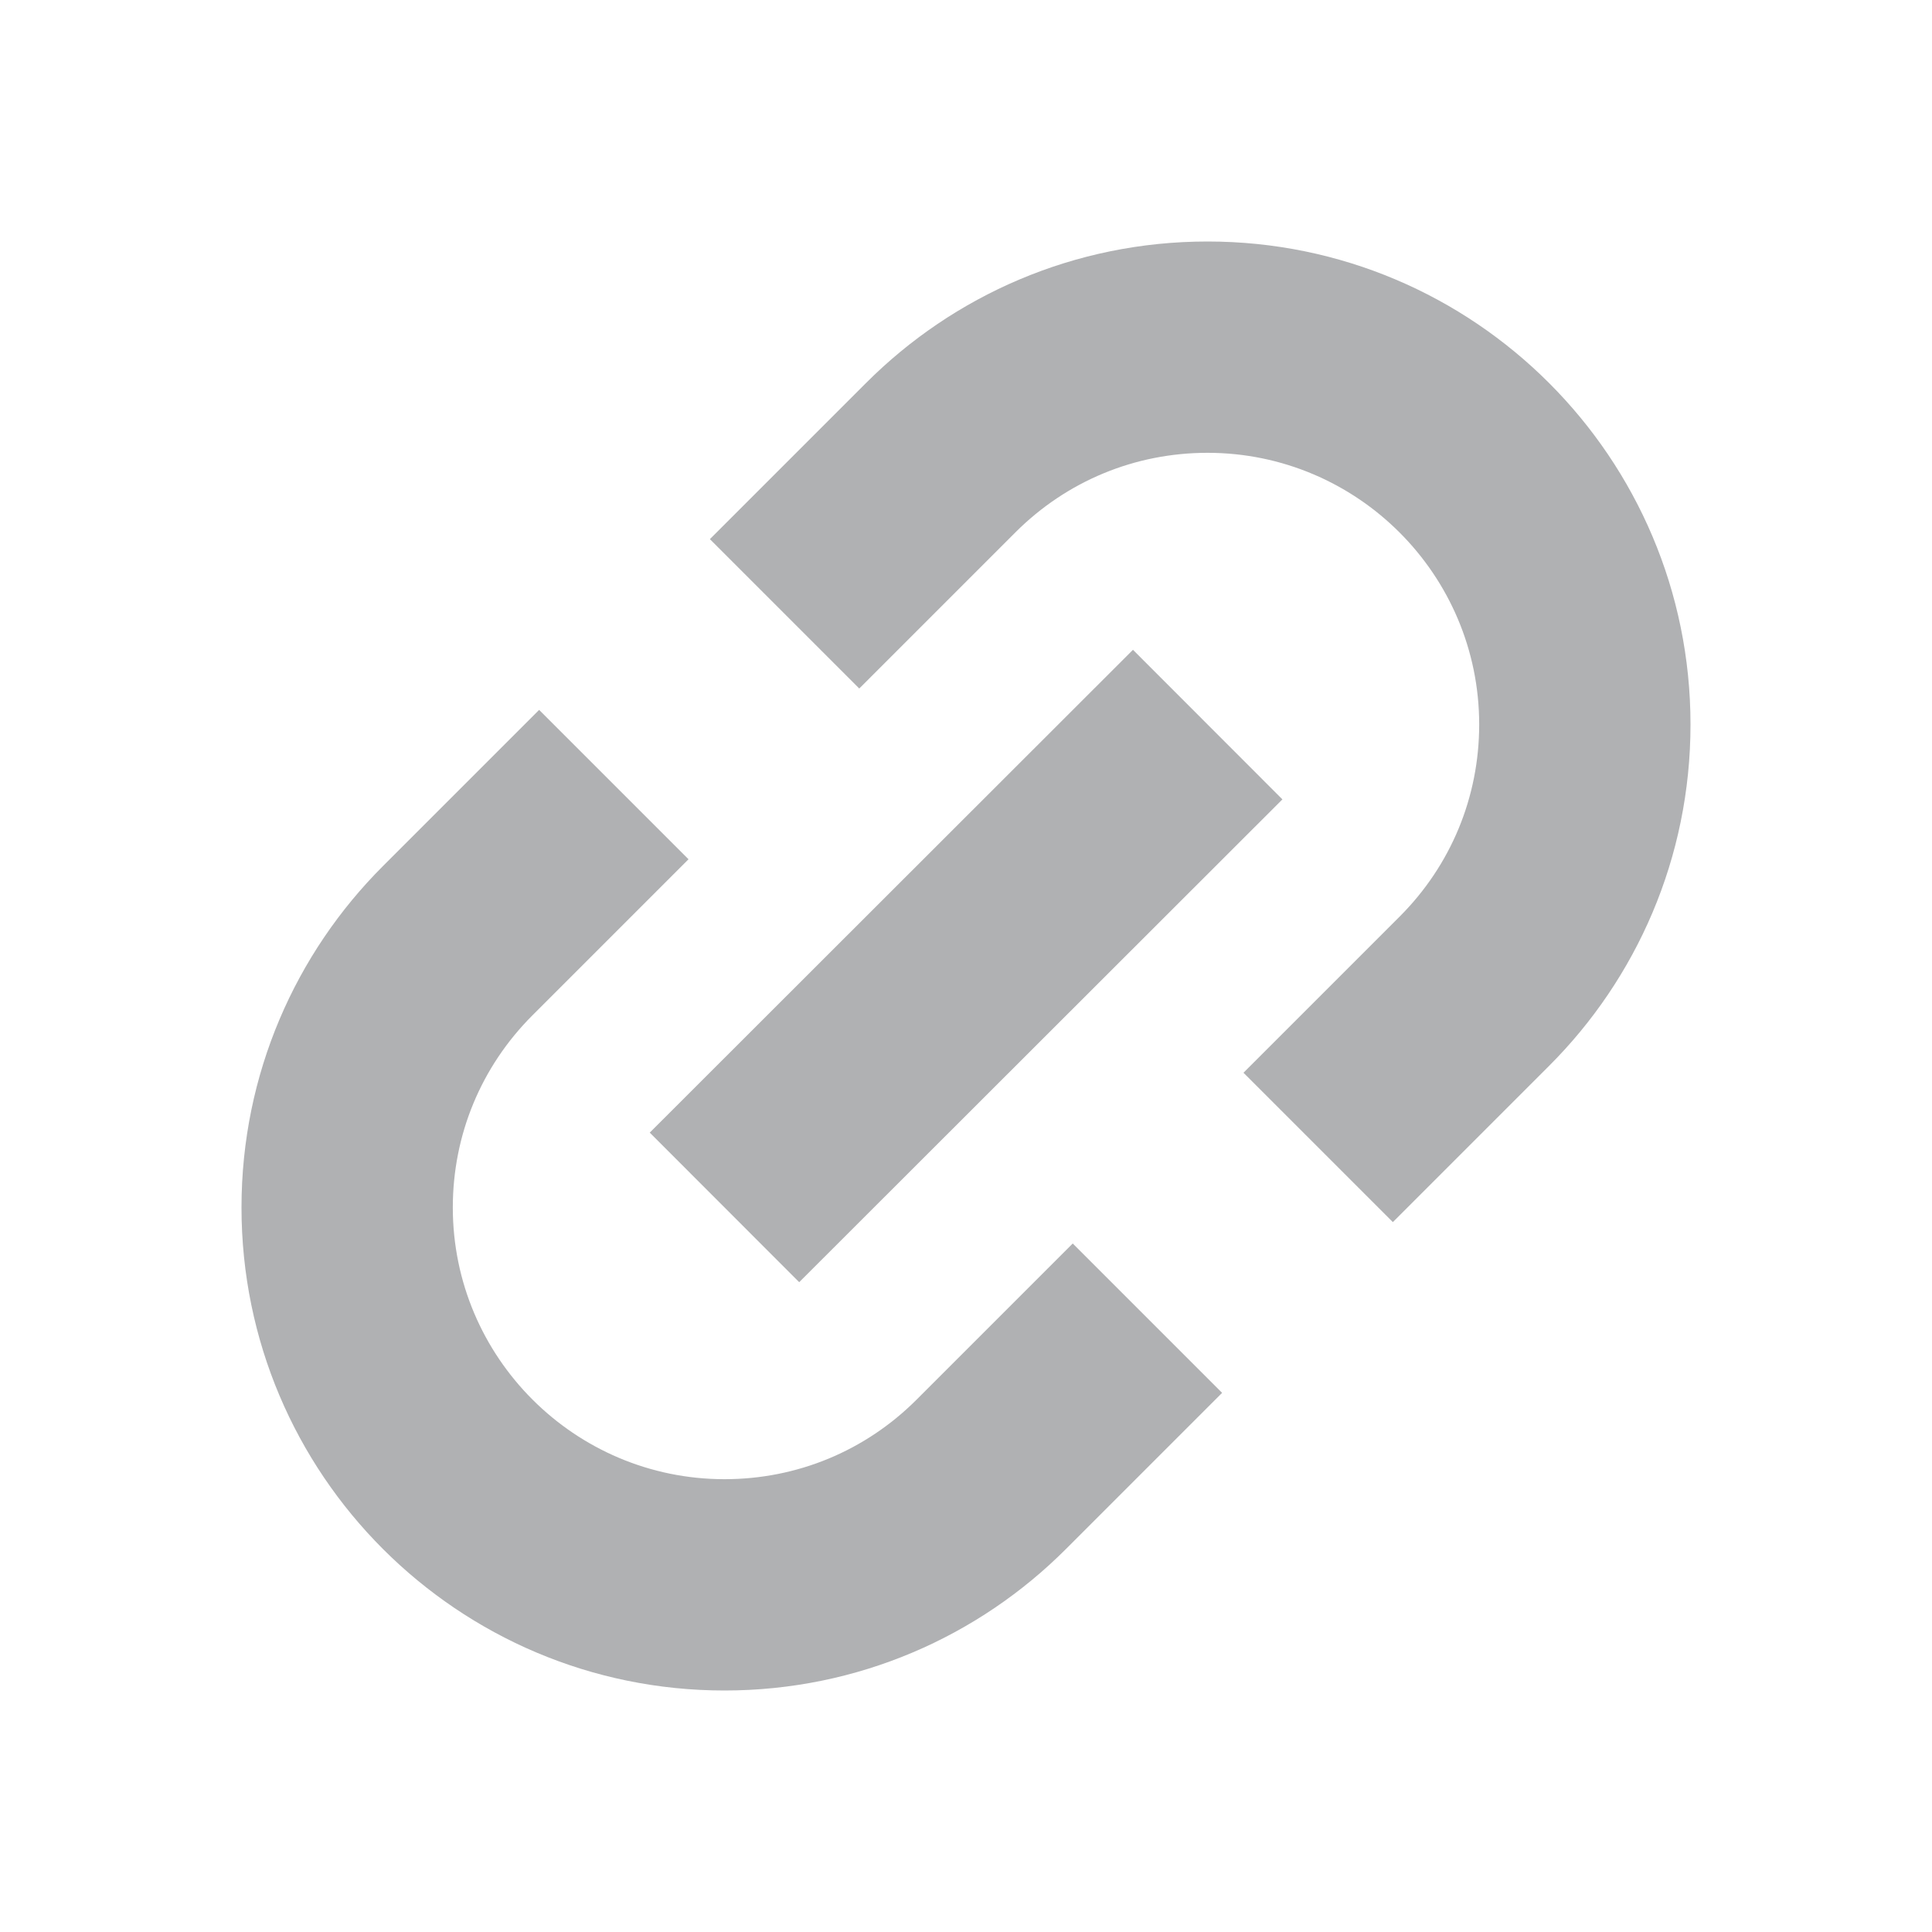 <!-- Copyright 2000-2021 JetBrains s.r.o. Use of this source code is governed by the Apache 2.0 license that can be found in the LICENSE file. -->
<svg xmlns="http://www.w3.org/2000/svg" width="16" height="16">
  <path fill="#B0B1B3" d="M8.884 10.298l-1.293 1.293C7.166 12.016 6.601 12.25 6 12.25c-1.241 0-2.25-1.009-2.25-2.25 0-.601.234-1.166.659-1.591l1.293-1.293L4.465 5.879 3.172 7.172C2.448 7.895 2 8.895 2 10c0 2.209 1.791 4 4 4 1.105 0 2.105-.448 2.828-1.172l1.293-1.293L8.884 10.298zM10 2C8.895 2 7.895 2.448 7.172 3.172L5.879 4.465l1.237 1.237 1.293-1.293C8.834 3.984 9.399 3.75 10 3.75c1.241 0 2.25 1.009 2.25 2.25 0 .601-.234 1.166-.659 1.591l-1.293 1.293 1.237 1.237 1.293-1.293C13.552 8.105 14 7.105 14 6 14 3.791 12.209 2 10 2z"/>
  <path transform="rotate(-44.976 8 8)" fill="#B0B1B3" d="M5.172 7.125H10.829V8.876H5.172z"/>
</svg>
